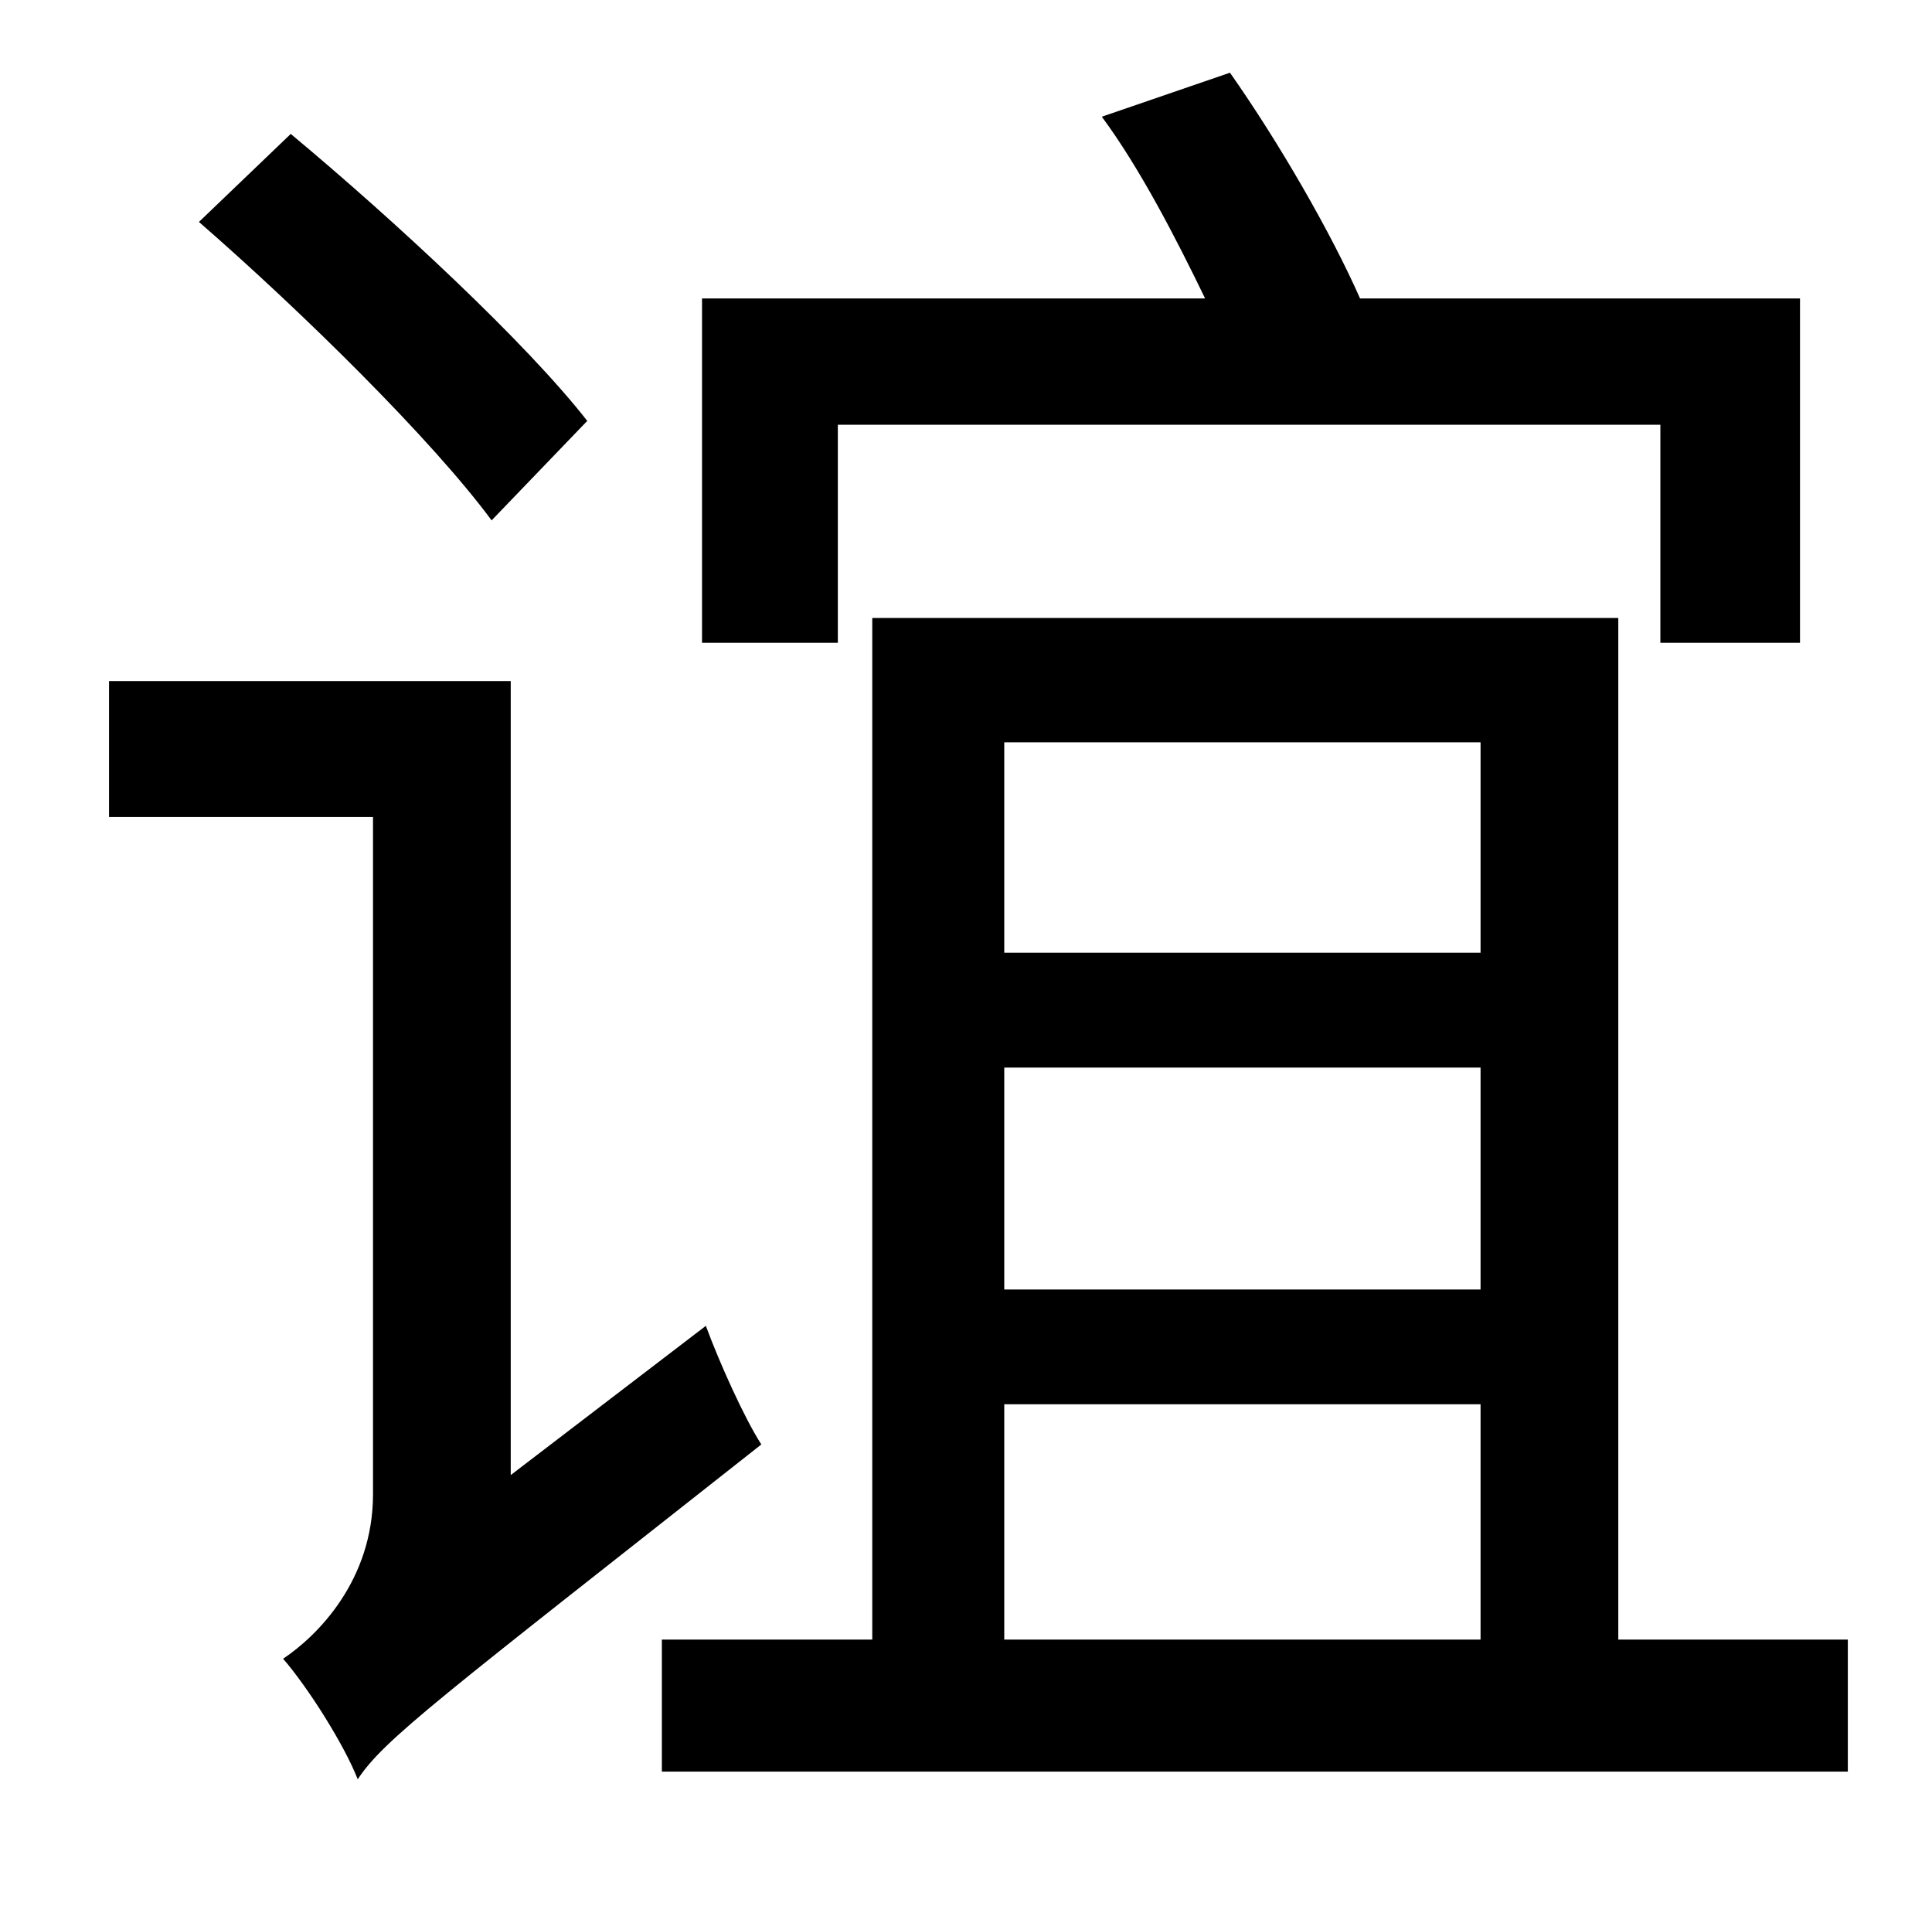 <?xml version="1.0" standalone="no"?>
<!DOCTYPE svg PUBLIC "-//W3C//DTD SVG 1.1//EN" "http://www.w3.org/Graphics/SVG/1.1/DTD/svg11.dtd" >
<svg xmlns="http://www.w3.org/2000/svg" xmlns:xlink="http://www.w3.org/1999/xlink" version="1.1" viewBox="-10 0 1010 1000">
   <path fill="currentColor"
d="M428 222v114h-71v-180h263c-15 -31 -34 -68 -54 -95l67 -23c26 37 53 84 68 118h230v180h-73v-114h-430zM297 220l-50 52c-31 -42 -99 -109 -153 -156l48 -46c54 45 123 109 155 150zM257 771l102 -78c7 19 20 48 29 62c-170 134 -197 154 -211 175
c-7 -18 -26 -48 -39 -63c18 -12 47 -41 47 -86v-354h-138v-71h210v415zM515 734v123h249v-123h-249zM764 388h-249v110h249v-110zM764 674v-116h-249v116h249zM836 857h120v69h-620v-69h110v-534h390v534z" />
</svg>
